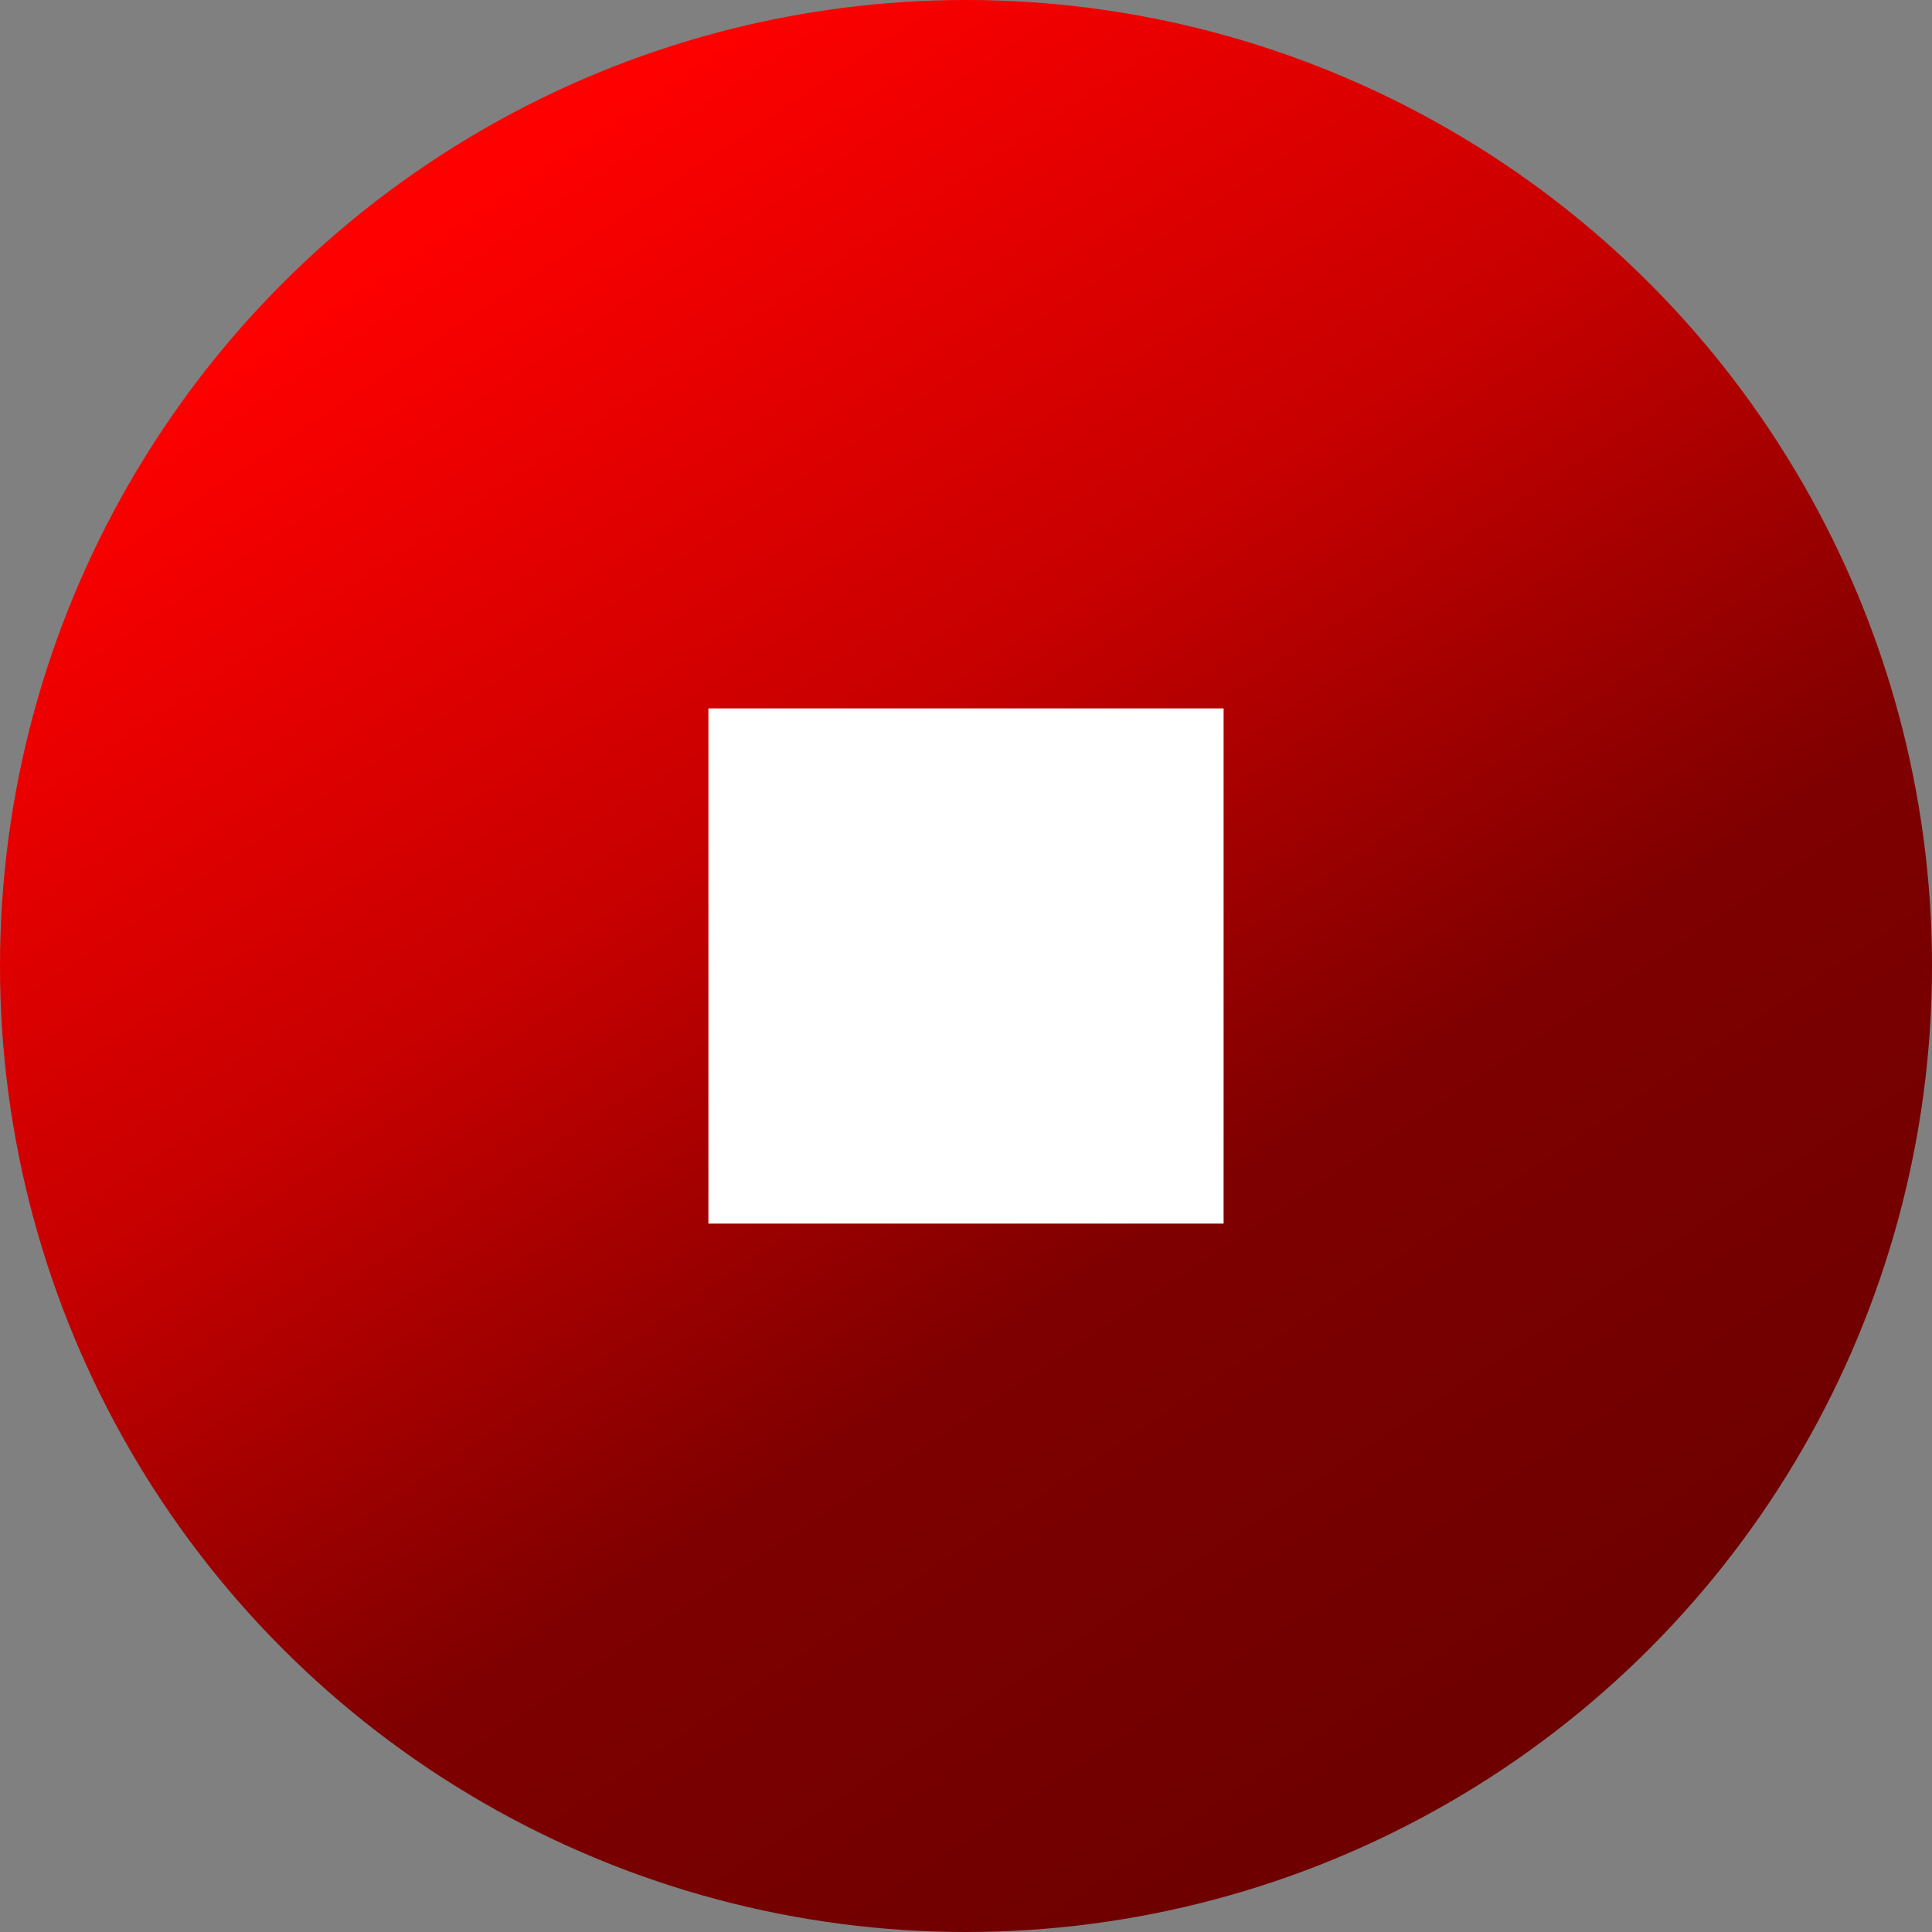 <svg width="30" height="30" viewBox="0 0 30 30" fill="none" xmlns="http://www.w3.org/2000/svg">
<rect x="0" y="0" width="30" height="30" fill="#808080" stroke="none"/>
<circle cx="15" cy="15" r="15" fill="url(#paint0_linear_72_463)" style="mix-blend-mode:darken"/>
<path d="M11 11H19V19H11V11Z" fill="white"/>
<defs>
<linearGradient id="paint0_linear_72_463" x1="6.562" y1="3.281" x2="22.5" y2="27.188" gradientUnits="userSpaceOnUse">
<stop stop-color="#FF0000"/>
<stop offset="0.375" stop-color="#C60000"/>
<stop offset="0.677" stop-color="#7F0000"/>
<stop offset="1" stop-color="#6E0000"/>
</linearGradient>
</defs>
</svg>
